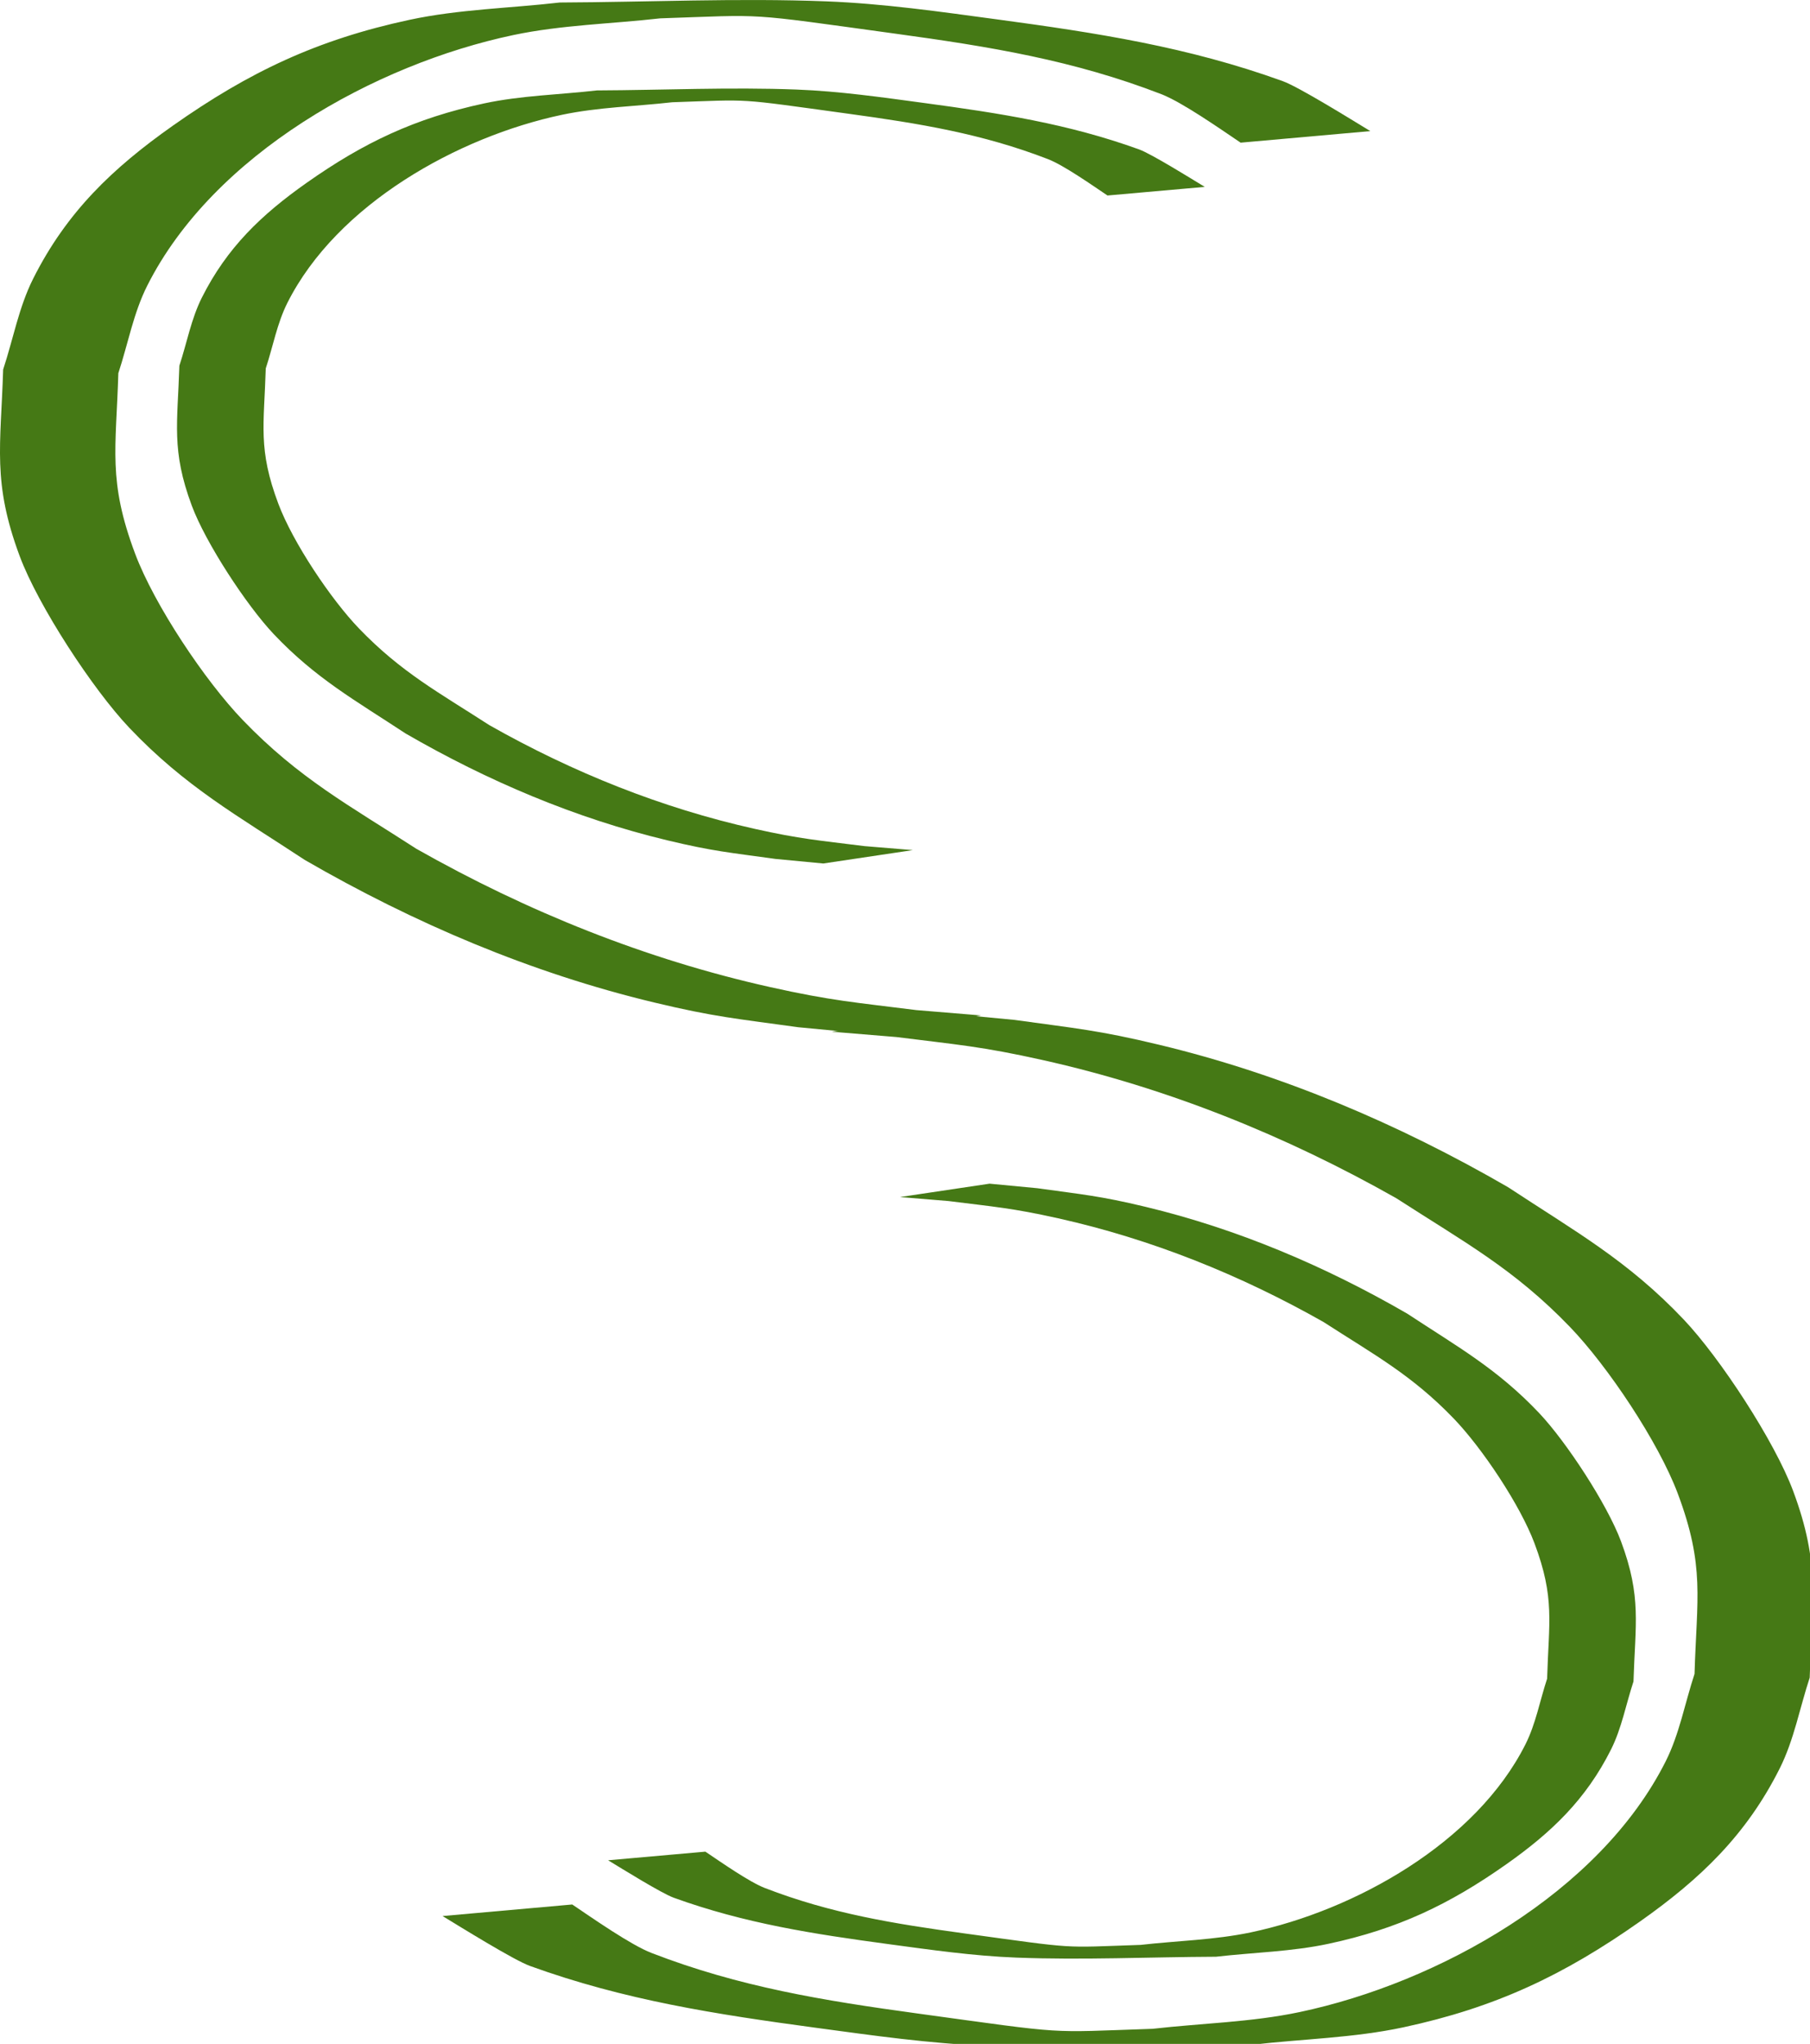 

<svg
   width="40.963mm"
   height="46.237mm"
   viewBox="0 0 40.963 46.237"
   version="1.1"
   id="svg1"
   inkscape:export-filename="bitmap.svg"
   inkscape:export-xdpi="96"
   inkscape:export-ydpi="96"
   xmlns:inkscape="http://www.inkscape.org/namespaces/inkscape"
   xmlns:sodipodi="http://sodipodi.sourceforge.net/DTD/sodipodi-0.dtd"
   xmlns="http://www.w3.org/2000/svg"
   xmlns:svg="http://www.w3.org/2000/svg">
  <sodipodi:namedview
     id="namedview1"
     pagecolor="#ffffff"
     bordercolor="#000000"
     borderopacity="0.25"
     inkscape:showpageshadow="2"
     inkscape:pageopacity="0.0"
     inkscape:pagecheckerboard="0"
     inkscape:deskcolor="#d1d1d1"
     inkscape:document-units="mm"
     inkscape:export-bgcolor="#ffffff00" />
  <defs
     id="defs1" />
  <g
     inkscape:label="Layer 1"
     inkscape:groupmode="layer"
     id="layer1">
    <g
       id="text1"
       style="white-space:pre"
       transform="scale(0.265)"
       aria-label="S C">
      <path
         style="fill:#457915;fill-opacity:1"
         id="path39"
         d="m 117.027,11.192 c -1.559,-0.946 -6.086,-3.762 -7.472,-4.263 -8.089,-2.927 -15.888,-4.125 -24.442,-5.279 -4.835,-0.653 -9.68,-1.347 -14.555,-1.535 -7.579,-0.292 -15.168,0.066 -22.752,0.099 -4.276,0.492 -8.619,0.575 -12.827,1.477 -7.883,1.691 -13.708,4.451 -20.224,9.042 -5.154,3.632 -9.071,7.378 -11.926,13.063 -1.221,2.43 -1.707,5.165 -2.56,7.747 -0.203,6.555 -0.939,9.617 1.415,15.936 1.575,4.23 6.238,11.358 9.346,14.636 4.775,5.036 9.268,7.52 14.998,11.294 9.338,5.401 19.317,9.646 29.819,12.164 5.217,1.251 7.088,1.387 12.321,2.117 1.808,0.172 3.615,0.344 5.423,0.517 0,0 10.198,-1.523 10.198,-1.523 v 0 c -1.842,-0.152 -3.684,-0.304 -5.525,-0.456 -5.253,-0.663 -7.239,-0.793 -12.487,-1.963 -10.619,-2.369 -20.753,-6.446 -30.213,-11.804 -5.751,-3.717 -10.022,-6.001 -14.818,-10.979 -3.231,-3.353 -7.558,-9.827 -9.204,-14.21 -2.342,-6.236 -1.629,-8.939 -1.436,-15.412 0.822,-2.49 1.287,-5.128 2.467,-7.47 5.653,-11.221 19.417,-18.899 31.264,-21.397 4.119,-0.868 8.365,-0.951 12.548,-1.427 9.243,-0.31 6.965,-0.491 20.084,1.308 8.034,1.101 15.196,2.26 22.71,5.165 1.787,0.691 5.013,2.955 6.773,4.139 z"
         inkscape:export-filename="path39.svg"
         inkscape:export-xdpi="98.880798"
         inkscape:export-ydpi="98.880798" />
      <path
         style="white-space:pre;fill:#457915;fill-opacity:1"
         id="path39-5"
         d="m 37.795,163.564 c 1.559,0.946 6.086,3.762 7.472,4.263 8.089,2.927 15.888,4.125 24.442,5.279 4.835,0.653 9.68,1.347 14.555,1.535 7.579,0.292 15.168,-0.066 22.752,-0.099 4.276,-0.492 8.619,-0.575 12.827,-1.477 7.883,-1.691 13.708,-4.451 20.224,-9.042 5.154,-3.632 9.071,-7.378 11.926,-13.063 1.221,-2.43 1.707,-5.165 2.56,-7.747 0.203,-6.555 0.939,-9.617 -1.415,-15.936 -1.575,-4.23 -6.238,-11.358 -9.346,-14.636 -4.775,-5.036 -9.268,-7.52 -14.998,-11.294 -9.338,-5.401 -19.317,-9.646 -29.819,-12.164 -5.217,-1.251 -7.088,-1.387 -12.321,-2.117 -1.808,-0.172 -3.615,-0.344 -5.423,-0.517 0,0 -10.198,1.523 -10.198,1.523 v 0 c 1.842,0.152 3.684,0.304 5.525,0.456 5.253,0.663 7.239,0.793 12.487,1.963 10.619,2.369 20.753,6.446 30.213,11.804 5.751,3.717 10.022,6.001 14.818,10.979 3.231,3.353 7.558,9.827 9.204,14.21 2.342,6.236 1.629,8.939 1.436,15.412 -0.822,2.49 -1.287,5.128 -2.467,7.47 -5.653,11.221 -19.417,18.899 -31.264,21.397 -4.119,0.868 -8.365,0.951 -12.548,1.427 -9.243,0.31 -6.965,0.491 -20.084,-1.308 -8.034,-1.101 -15.196,-2.26 -22.71,-5.165 -1.787,-0.691 -5.013,-2.955 -6.773,-4.139 z" />
      <path
         style="white-space:pre;fill:#457915;fill-opacity:1;stroke-width:0.75"
         id="path39-5-6"
         d="m 102.888,15.953 c -1.169,-0.71 -4.564,-2.821 -5.604,-3.197 -6.067,-2.195 -11.916,-3.094 -18.332,-3.96 -3.626,-0.489 -7.26,-1.011 -10.916,-1.151 -5.684,-0.219 -11.376,0.049 -17.064,0.074 -3.207,0.369 -6.464,0.431 -9.62,1.108 -5.912,1.269 -10.281,3.339 -15.168,6.782 -3.866,2.724 -6.803,5.534 -8.945,9.797 -0.915,1.823 -1.28,3.873 -1.92,5.81 -0.152,4.916 -0.704,7.213 1.061,11.952 1.181,3.172 4.678,8.518 7.009,10.977 3.581,3.777 6.951,5.64 11.249,8.47 7.003,4.051 14.488,7.234 22.364,9.123 3.913,0.938 5.316,1.04 9.241,1.587 1.356,0.129 2.711,0.258 4.067,0.387 0,0 7.649,-1.142 7.649,-1.142 v 0 c -1.381,-0.114 -2.763,-0.228 -4.144,-0.342 -3.939,-0.497 -5.429,-0.595 -9.365,-1.473 -7.964,-1.777 -15.565,-4.834 -22.66,-8.853 -4.313,-2.788 -7.517,-4.501 -11.114,-8.234 -2.423,-2.515 -5.669,-7.37 -6.903,-10.658 -1.757,-4.677 -1.222,-6.704 -1.077,-11.559 0.617,-1.868 0.965,-3.846 1.85,-5.603 4.24,-8.415 14.563,-14.174 23.448,-16.048 3.089,-0.651 6.274,-0.714 9.411,-1.07 6.932,-0.232 5.224,-0.368 15.063,0.981 6.025,0.826 11.397,1.695 17.032,3.874 1.34,0.518 3.76,2.217 5.08,3.104 z" />
      <path
         style="white-space:pre;fill:#457915;fill-opacity:1;stroke-width:0.75"
         id="path39-5-6-0"
         d="m 51.934,158.803 c 1.169,0.71 4.564,2.821 5.604,3.197 6.067,2.195 11.916,3.094 18.332,3.96 3.626,0.489 7.26,1.011 10.916,1.151 5.684,0.219 11.376,-0.049 17.064,-0.074 3.207,-0.369 6.464,-0.431 9.62,-1.108 5.912,-1.269 10.281,-3.339 15.168,-6.782 3.866,-2.724 6.803,-5.534 8.945,-9.797 0.915,-1.823 1.28,-3.873 1.92,-5.81 0.152,-4.916 0.704,-7.213 -1.061,-11.952 -1.181,-3.172 -4.678,-8.518 -7.009,-10.977 -3.581,-3.777 -6.951,-5.64 -11.249,-8.47 -7.003,-4.051 -14.488,-7.234 -22.364,-9.123 -3.913,-0.938 -5.316,-1.04 -9.241,-1.587 -1.356,-0.129 -2.711,-0.258 -4.067,-0.387 0,0 -7.649,1.142 -7.649,1.142 v 0 c 1.381,0.114 2.763,0.228 4.144,0.342 3.939,0.497 5.429,0.595 9.365,1.473 7.964,1.777 15.565,4.834 22.66,8.853 4.313,2.788 7.517,4.501 11.114,8.234 2.423,2.515 5.669,7.37 6.903,10.658 1.757,4.677 1.222,6.704 1.077,11.559 -0.617,1.868 -0.965,3.846 -1.85,5.603 -4.24,8.415 -14.563,14.174 -23.448,16.048 -3.089,0.651 -6.274,0.714 -9.411,1.07 -6.932,0.232 -5.224,0.368 -15.063,-0.981 -6.025,-0.826 -11.397,-1.695 -17.032,-3.874 -1.34,-0.518 -3.76,-2.217 -5.08,-3.104 z" />
    </g>
  </g>
</svg>
